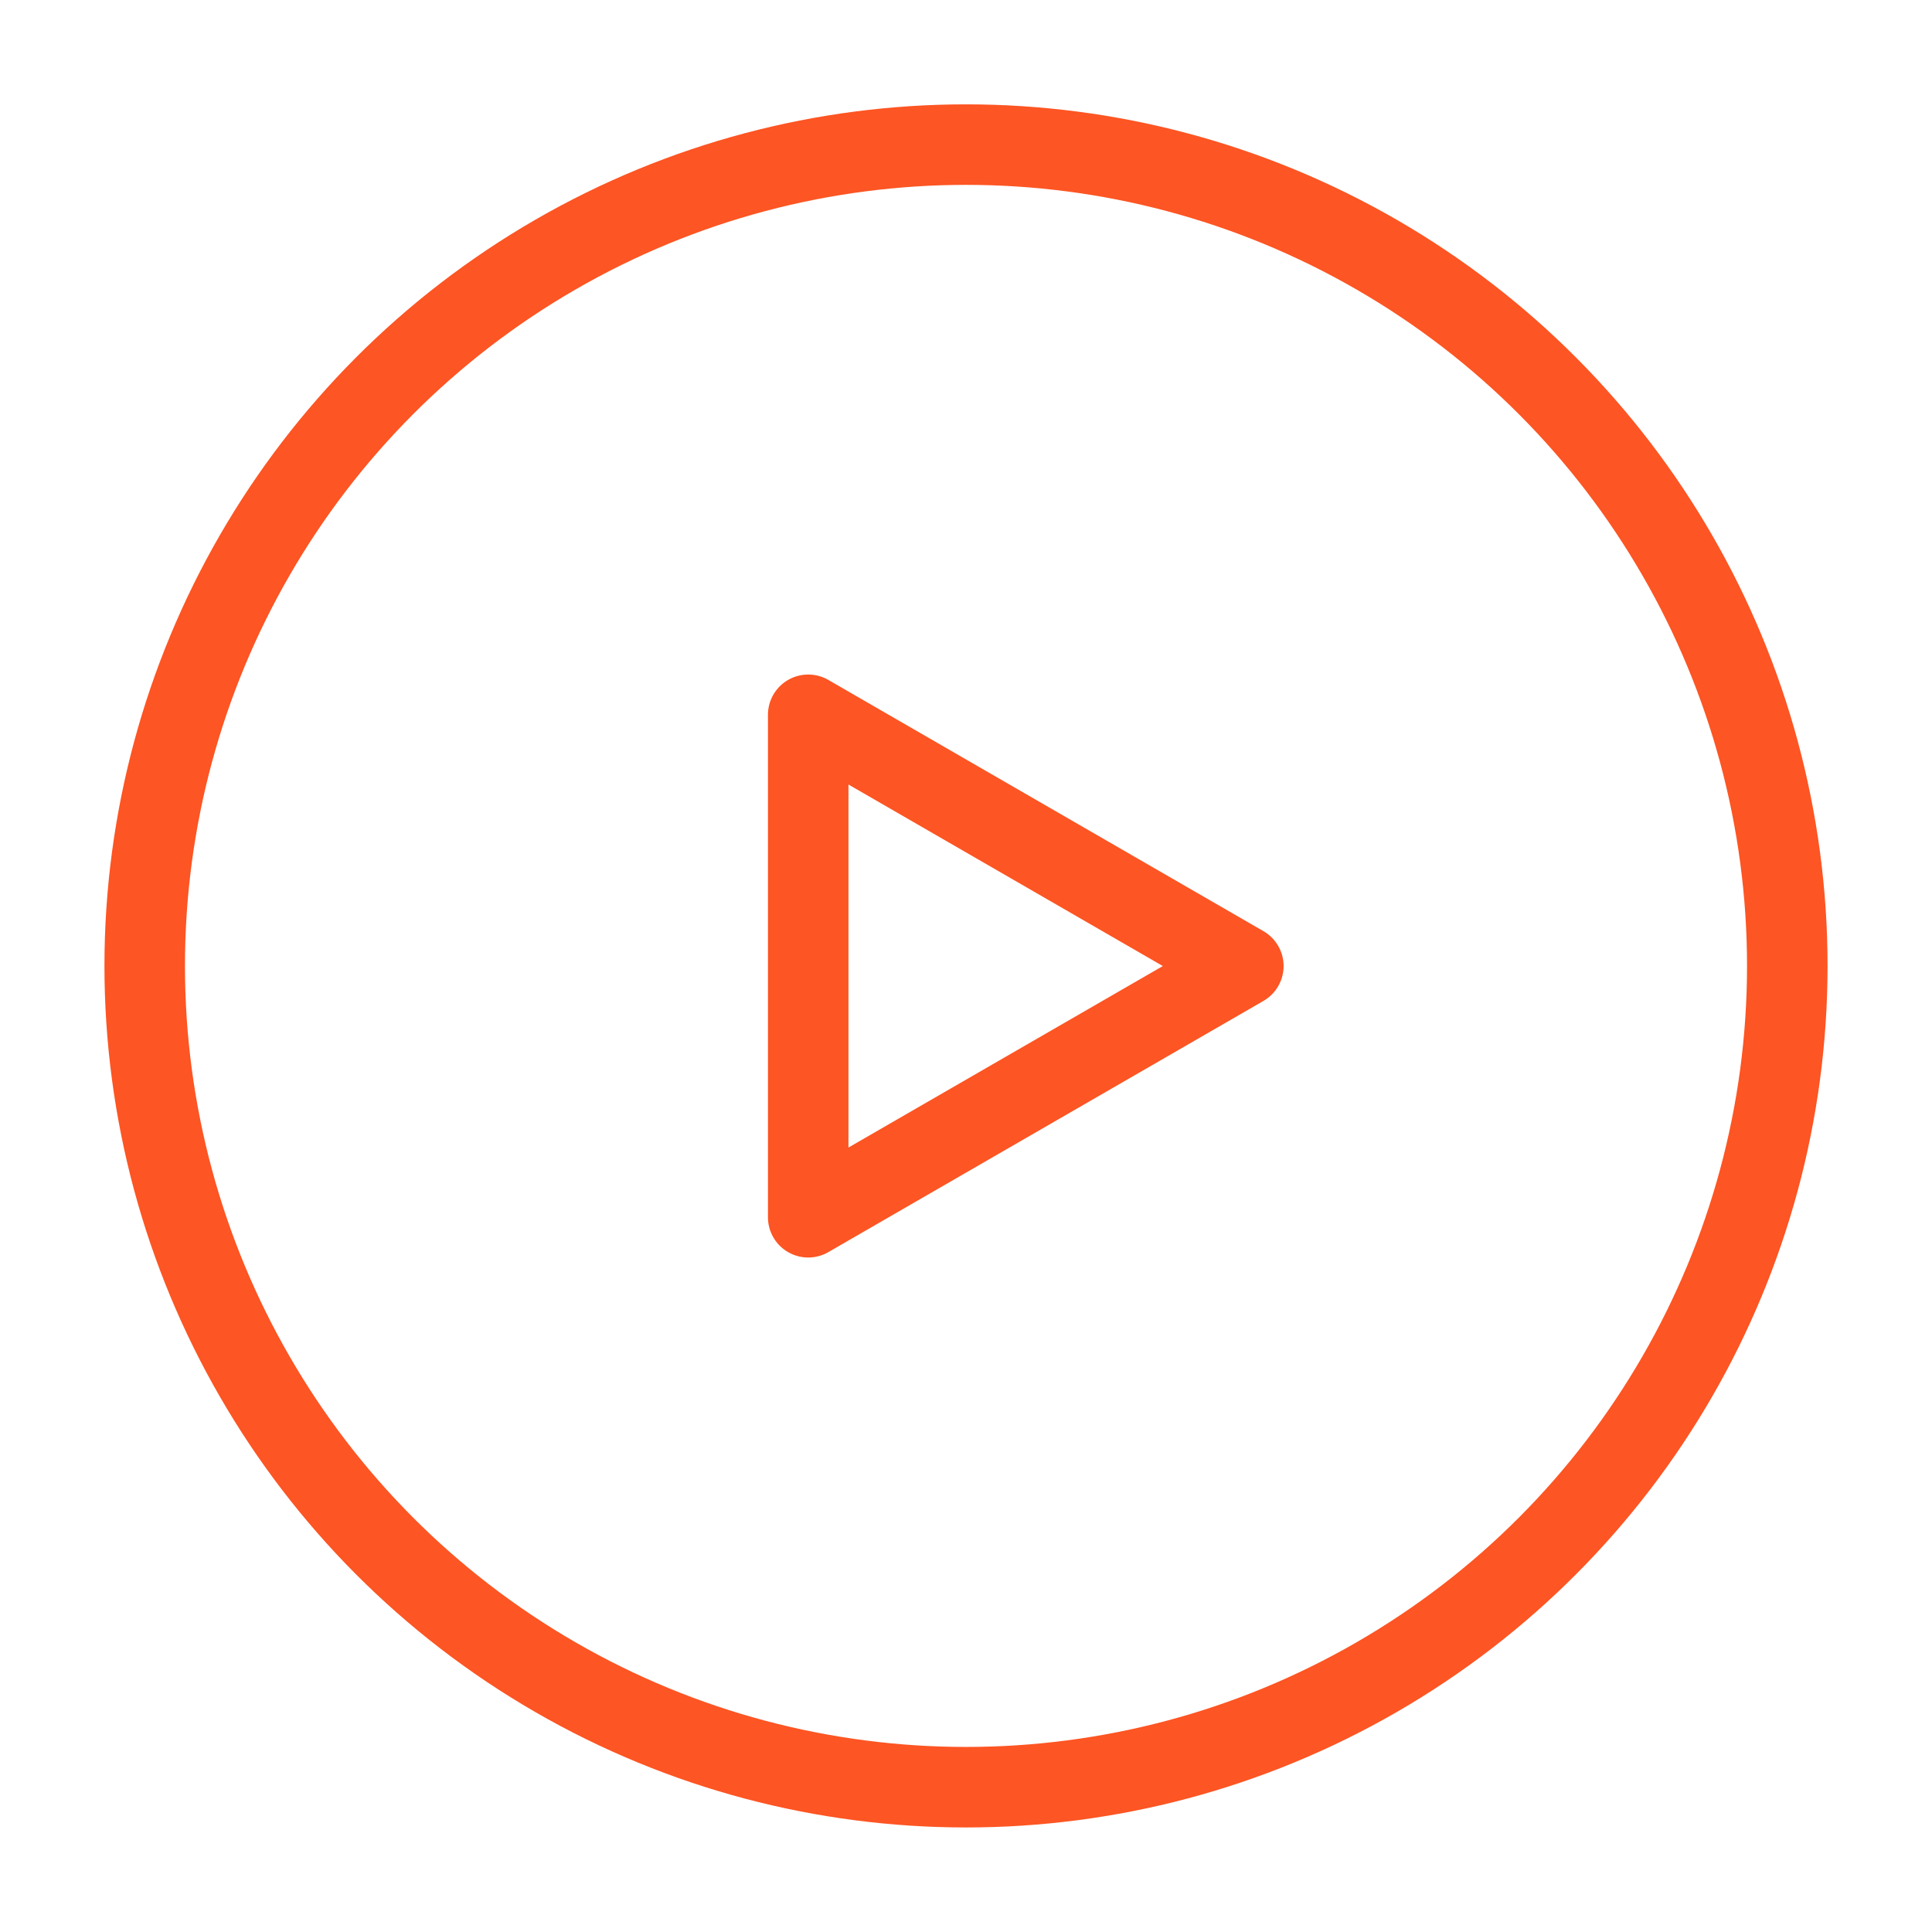 <svg width="40" height="40" viewBox="0 0 40 40" fill="none" xmlns="http://www.w3.org/2000/svg">
<circle cx="20" cy="19.998" r="17.004" stroke="#FD5523" stroke-width="1.667" stroke-linecap="round" stroke-linejoin="round"/>
<path d="M25.742 20.001L16.733 25.202L16.733 14.799L25.742 20.001Z" stroke="#FD5523" stroke-width="1.667" stroke-linecap="round" stroke-linejoin="round"/>
</svg>
